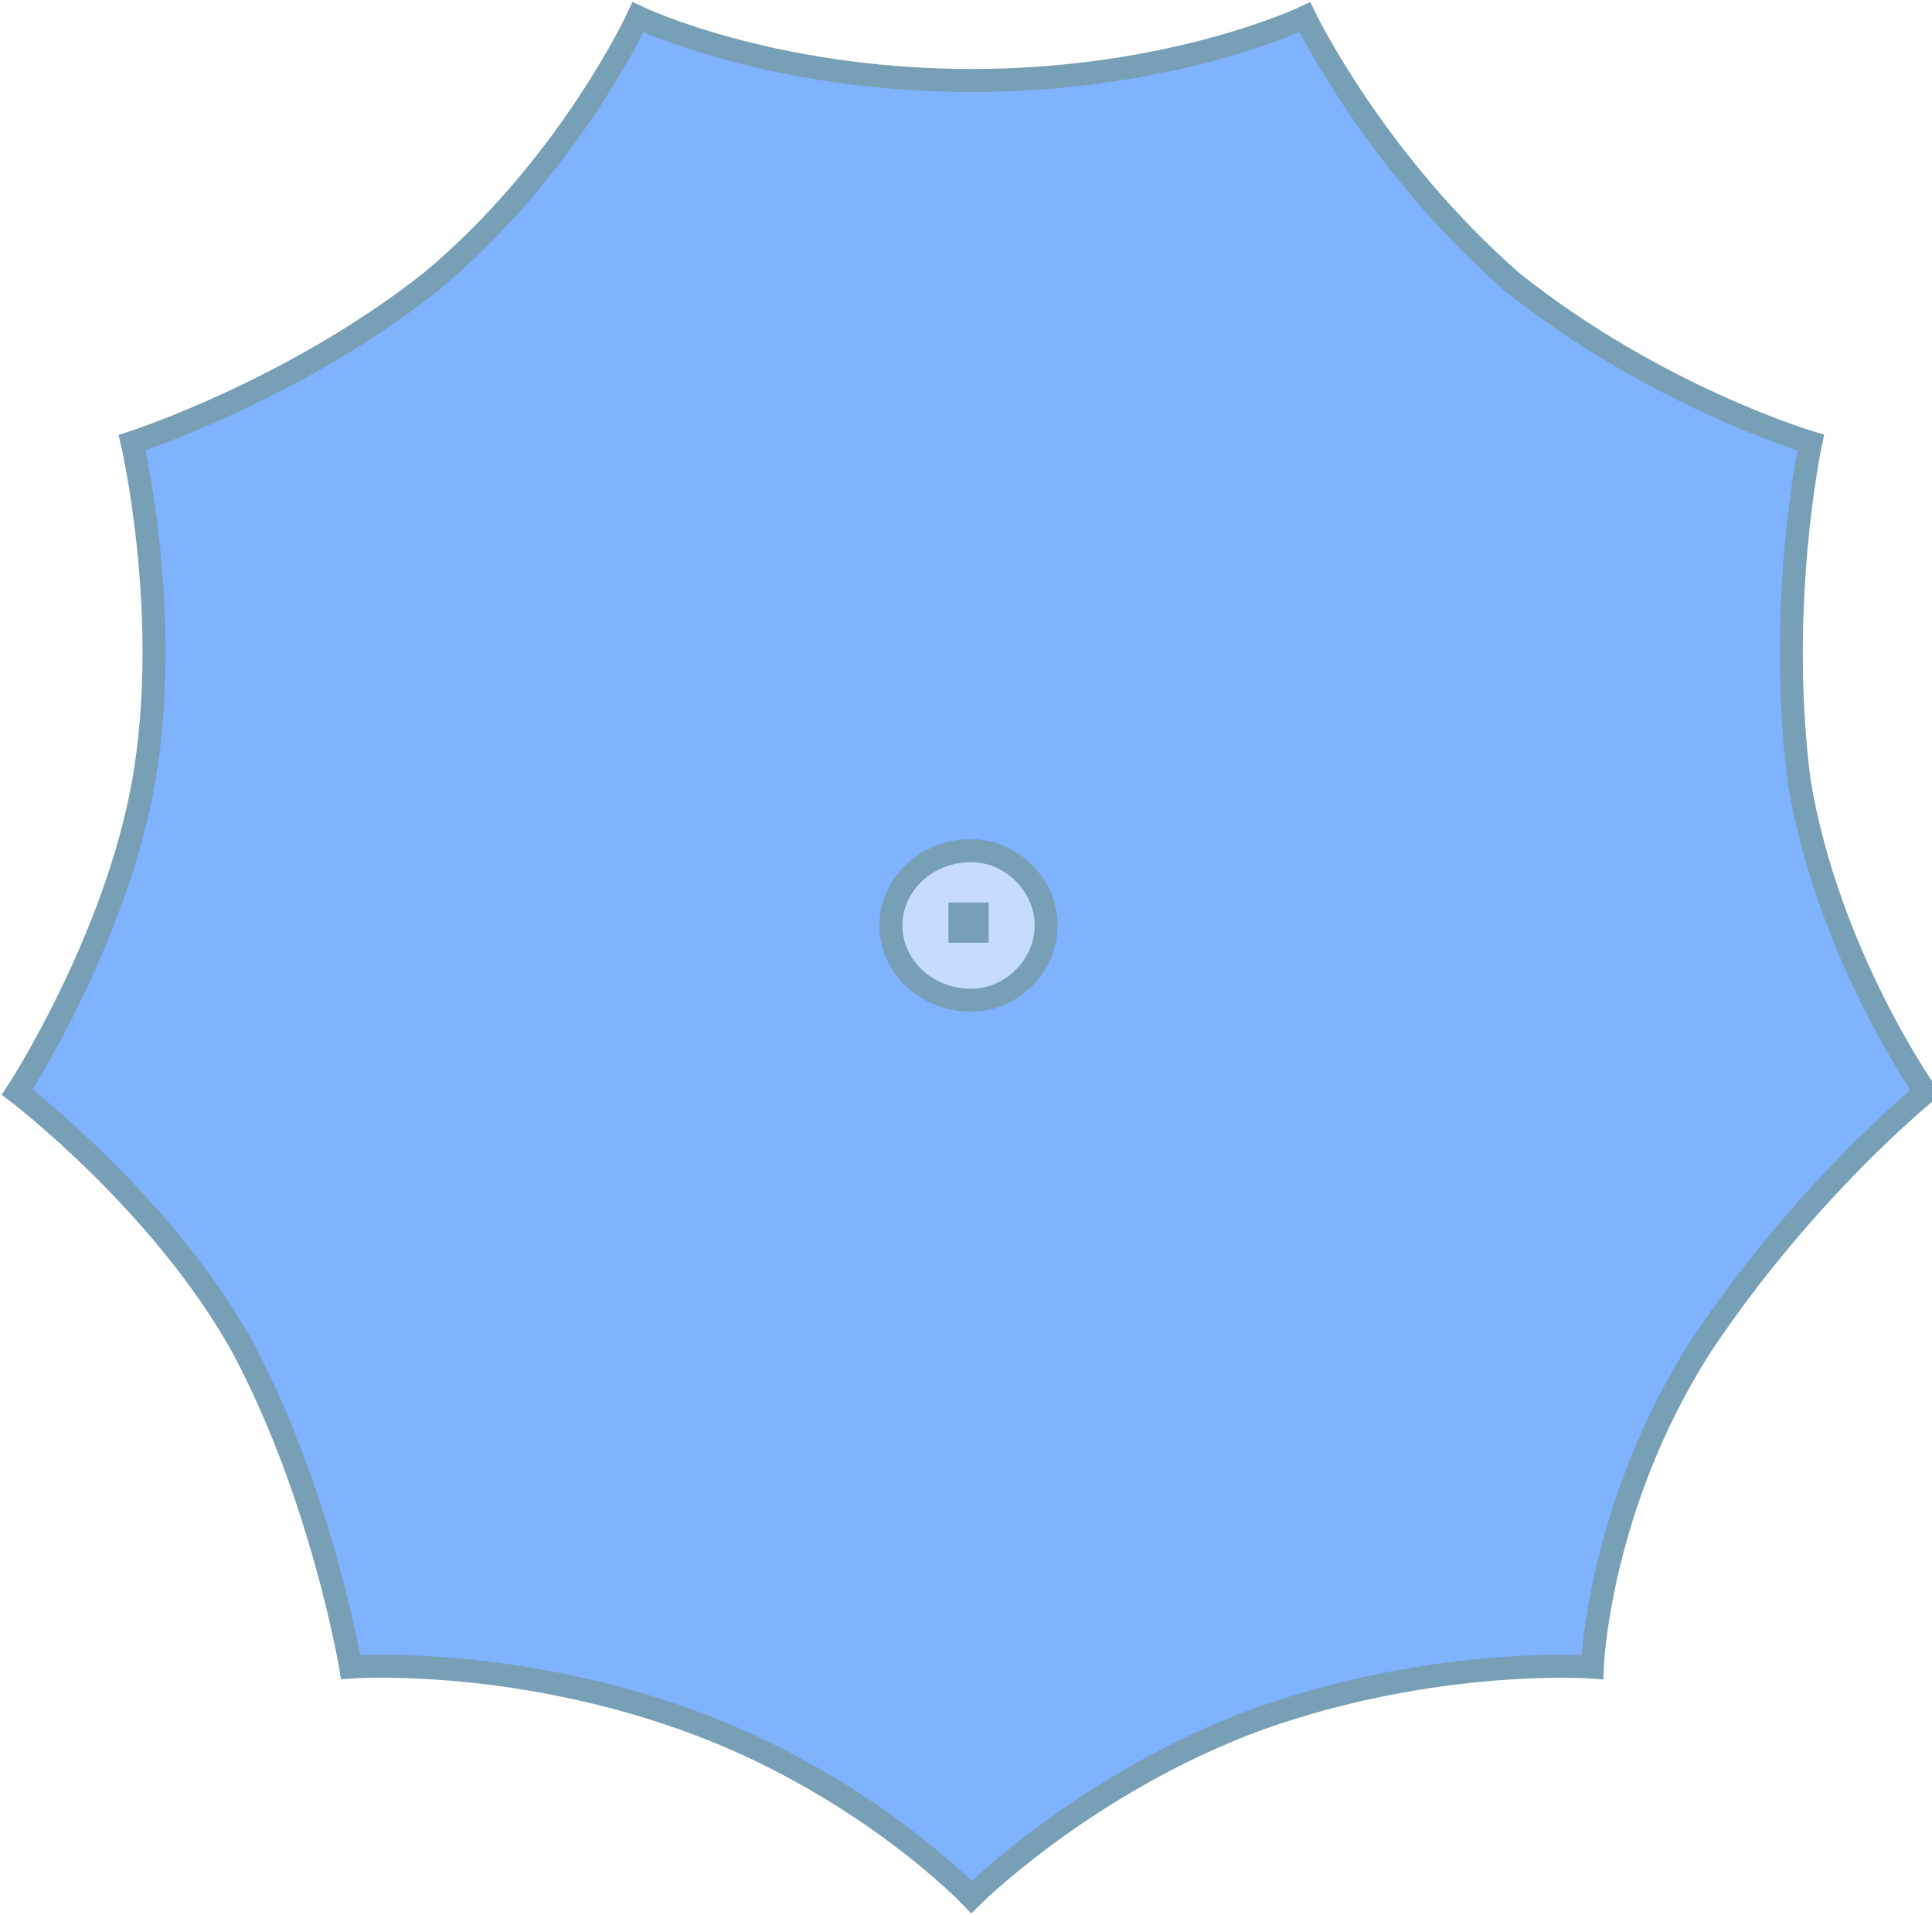 <?xml version="1.0" encoding="UTF-8" standalone="no"?>
<svg
   xmlns:dc="http://purl.org/dc/elements/1.1/"
   xmlns:cc="http://creativecommons.org/ns#"
   xmlns:rdf="http://www.w3.org/1999/02/22-rdf-syntax-ns#"
   xmlns:svg="http://www.w3.org/2000/svg"
   xmlns="http://www.w3.org/2000/svg"
   xmlns:sodipodi="http://sodipodi.sourceforge.net/DTD/sodipodi-0.dtd"
   xmlns:inkscape="http://www.inkscape.org/namespaces/inkscape"
   version="1.0"
   width="29.642mm"
   height="29.379mm"
   id="svg2"
   inkscape:version="0.91 r13725"
   viewBox="0 0 29.642 29.379"
   sodipodi:docname="MesaTerrazAazul_p.svg">
  <sodipodi:namedview
     pagecolor="#ffffff"
     bordercolor="#666666"
     borderopacity="1"
     objecttolerance="10"
     gridtolerance="10"
     guidetolerance="10"
     inkscape:pageopacity="0"
     inkscape:pageshadow="2"
     inkscape:window-width="640"
     inkscape:window-height="480"
     id="namedview13"
     inkscape:document-units="mm"
     showgrid="false"
     inkscape:zoom="2.2670509"
     inkscape:cx="52.515"
     inkscape:cy="52.05"
     inkscape:window-x="0"
     inkscape:window-y="0"
     inkscape:window-maximized="0"
     inkscape:current-layer="svg2" />
  <defs
     id="defs4">
    <pattern
       id="EMFhbasepattern"
       patternUnits="userSpaceOnUse"
       width="6"
       height="6"
       x="0"
       y="0" />
  </defs>
  <path
     style="fill:#7fb2ff;fill-opacity:1;fill-rule:evenodd;stroke:#77a0b7;stroke-width:0.353px;stroke-linecap:butt;stroke-linejoin:miter;stroke-miterlimit:282;stroke-dasharray:none;stroke-opacity:1"
     d="m 14.905,1.235 c 3.087,0 5.115,-0.97 5.115,-0.97 0,0 1.058,2.205 3.175,4.057 2.205,1.764 4.586,2.469 4.586,2.469 0,0 -0.529,2.469 -0.176,5.203 0.441,2.646 1.94,4.763 1.94,4.763 0,0 -1.852,1.499 -3.439,3.881 -1.587,2.469 -1.676,4.939 -1.676,4.939 0,0 -2.381,-0.176 -5.115,0.794 -2.646,0.97 -4.41,2.734 -4.41,2.734 0,0 -1.676,-1.764 -4.41,-2.734 C 7.761,25.4 5.38,25.576 5.38,25.576 c 0,0 -0.441,-2.646 -1.676,-4.939 -1.235,-2.205 -3.44,-3.881 -3.44,-3.881 0,0 1.499,-2.293 1.94,-4.763 C 2.646,9.437 2.028,6.791 2.028,6.791 c 0,0 2.469,-0.794 4.586,-2.469 2.117,-1.764 3.175,-4.057 3.175,-4.057 0,0 2.028,0.97 5.115,0.97 z"
     id="path7"
     inkscape:connector-curvature="0" />
  <path
     style="fill:#c5dcff;fill-opacity:1;fill-rule:evenodd;stroke:#77a0b7;stroke-width:0.353px;stroke-linecap:butt;stroke-linejoin:miter;stroke-miterlimit:282;stroke-dasharray:none;stroke-opacity:1"
     d="m 16.051,14.199 c 0,0.617 -0.529,1.147 -1.147,1.147 -0.706,0 -1.235,-0.529 -1.235,-1.147 0,-0.617 0.529,-1.147 1.235,-1.147 0.617,0 1.147,0.529 1.147,1.147 z"
     id="path9"
     inkscape:connector-curvature="0" />
  <path
     style="fill:#77a0b7;fill-opacity:1;fill-rule:evenodd;stroke:none"
     d="m 15.169,14.464 -0.617,0 0,-0.617 0.617,0 0,0.617 0,0 0,0 z"
     id="path11"
     inkscape:connector-curvature="0" />
</svg>
